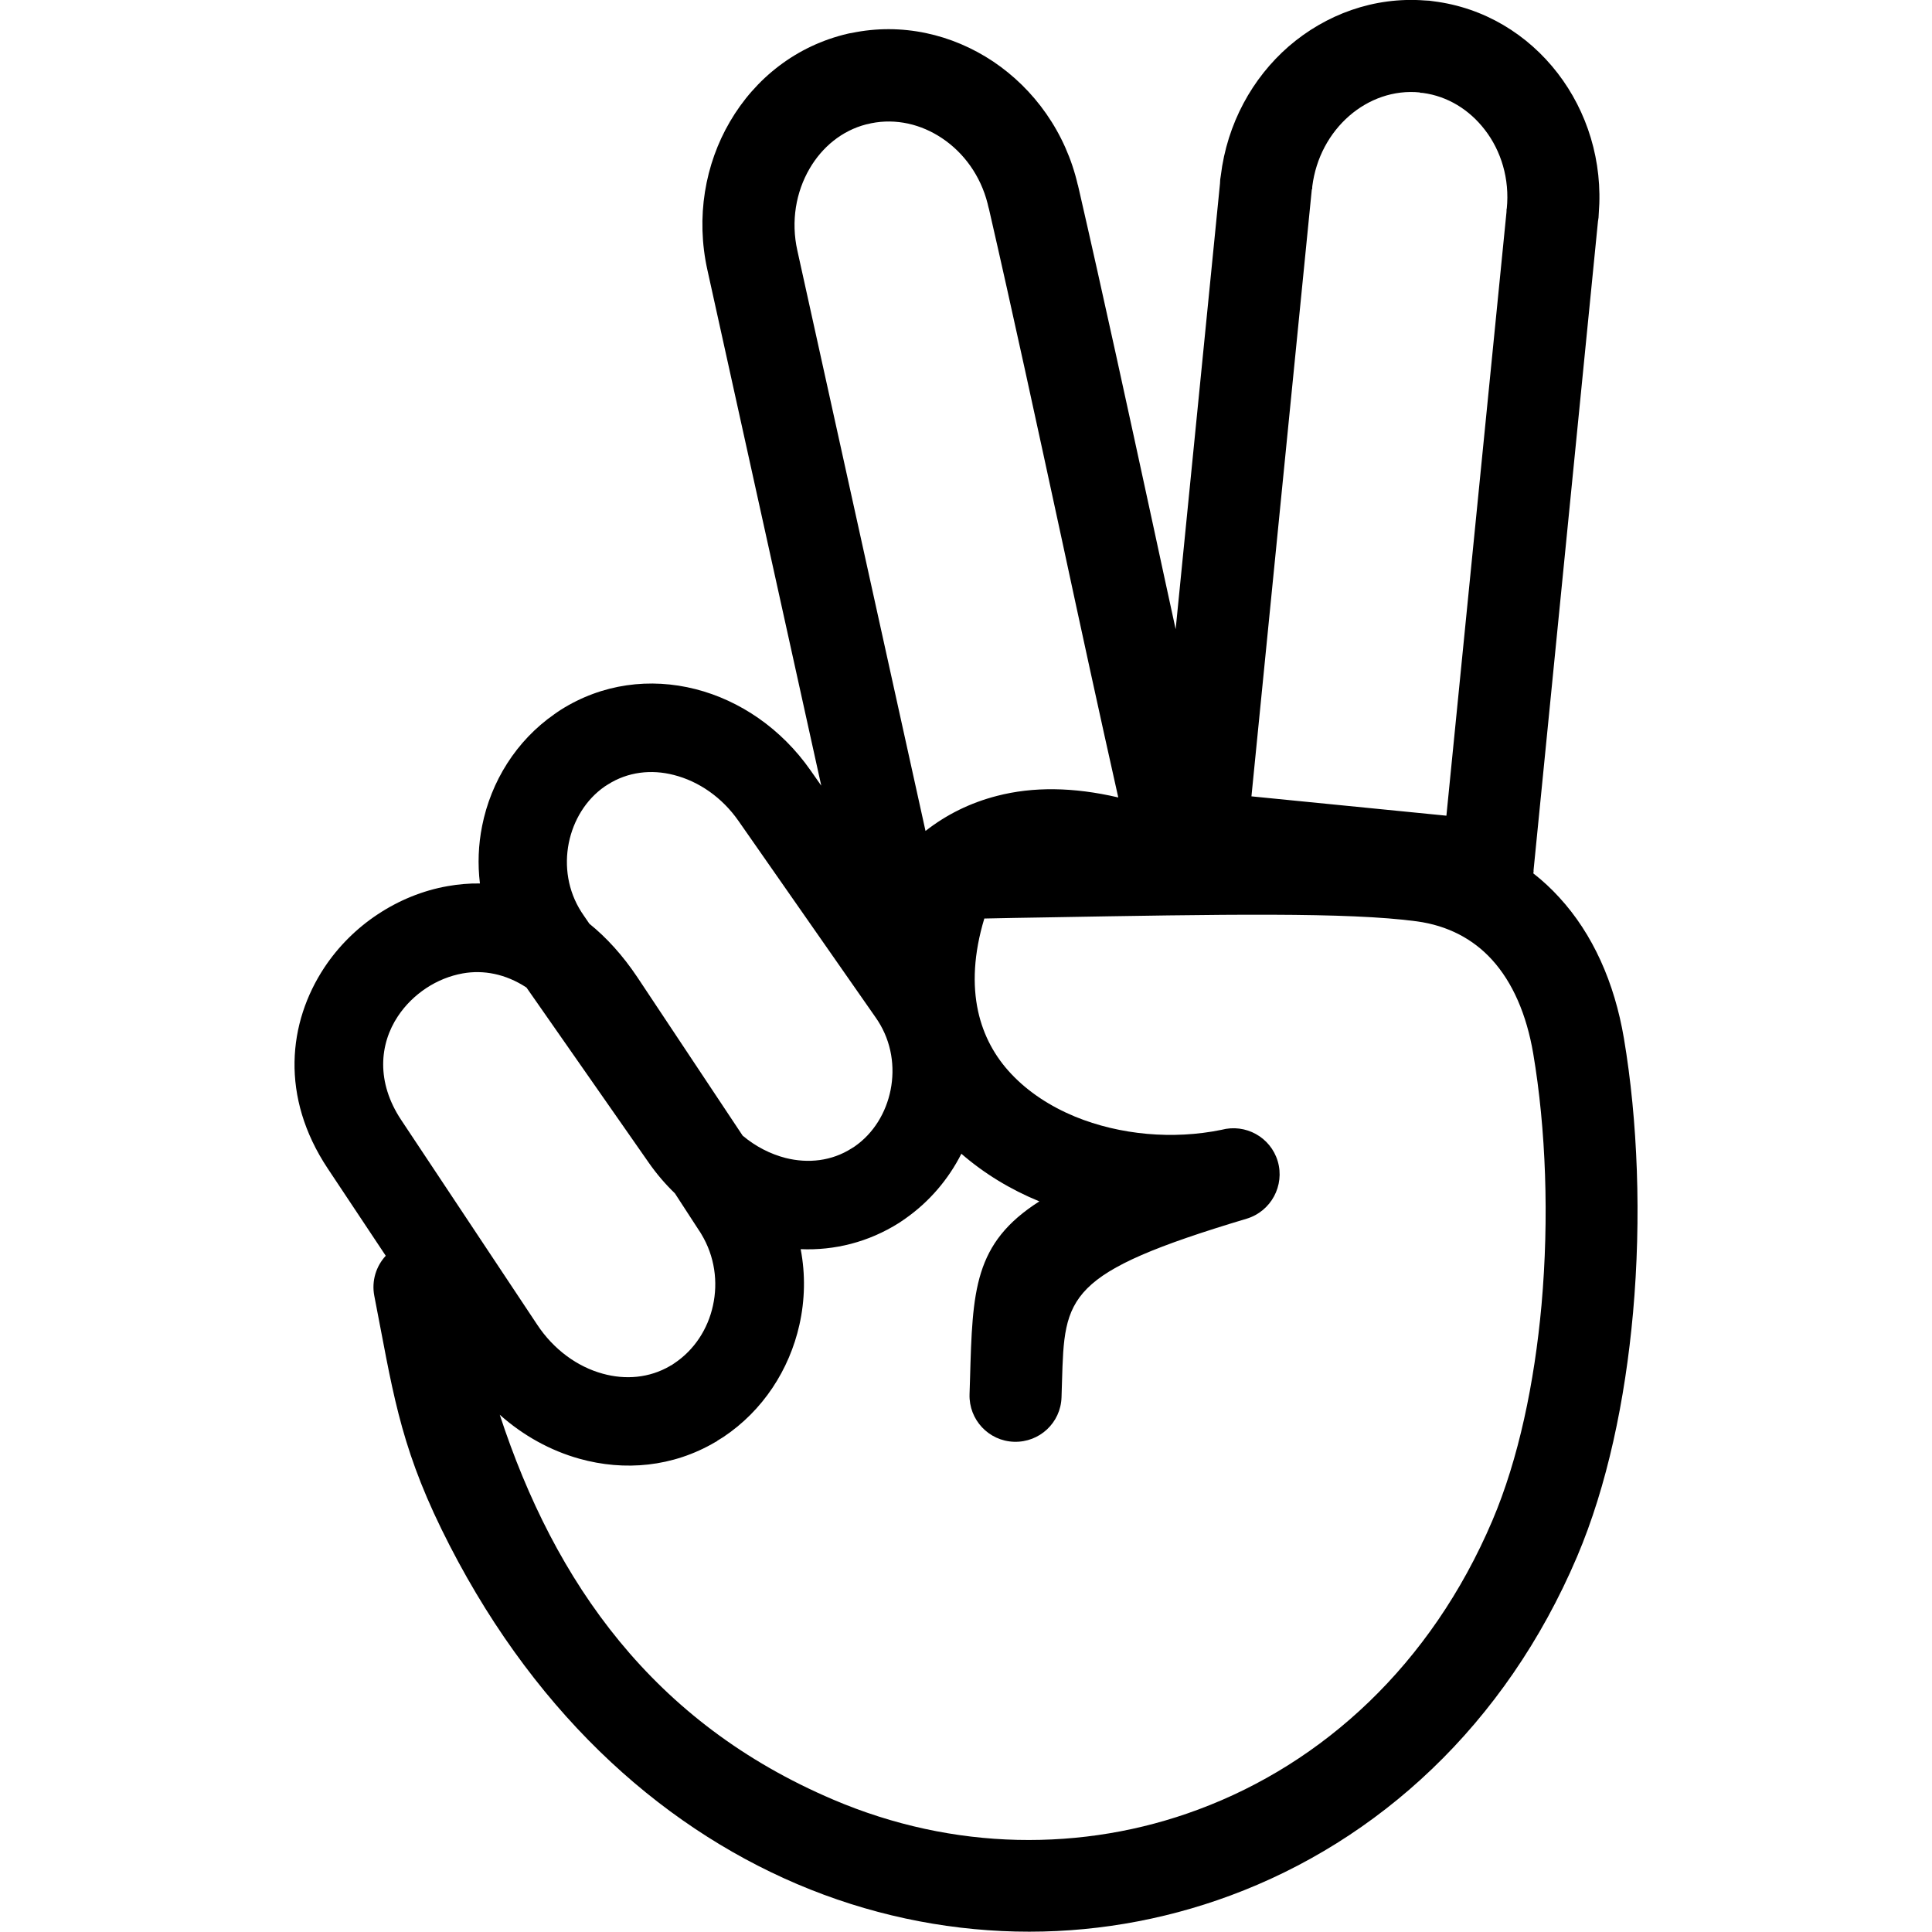 <?xml version="1.0" encoding="utf-8"?><svg version="1.1" id="Layer_1" height="16px" width="16px" xmlns="http://www.w3.org/2000/svg" xmlns:xlink="http://www.w3.org/1999/xlink" x="0px" y="0px" viewBox="0 0 85.41 122.88" style="enable-background:new 0 0 85.41 122.88" xml:space="preserve"><g><path d="M21.8,62.15l6.7,10.08c0.82,0.69,1.76,1.17,2.73,1.42c1.43,0.36,2.93,0.2,4.2-0.61c0.06-0.04,0.12-0.08,0.19-0.12 c1.21-0.84,2-2.15,2.29-3.6c0.29-1.46,0.06-3.04-0.8-4.38c-0.05-0.07-0.09-0.14-0.14-0.21l-8.73-12.51 c-1.05-1.51-2.54-2.53-4.12-2.93c-1.43-0.37-2.93-0.2-4.2,0.61c-0.06,0.04-0.12,0.08-0.19,0.12c-1.21,0.84-2,2.16-2.29,3.6 c-0.29,1.46-0.06,3.04,0.8,4.38c0.05,0.07,0.09,0.14,0.14,0.21l0.37,0.54C19.84,59.63,20.87,60.76,21.8,62.15L21.8,62.15z M36.67,7.84c-0.1,0.03-0.21,0.05-0.31,0.07c-1.55,0.4-2.8,1.44-3.6,2.81c-0.87,1.49-1.2,3.35-0.78,5.22l8.15,36.91 c1.33-1.04,2.84-1.79,4.55-2.23c2.28-0.59,4.84-0.57,7.71,0.1c-1.21-5.39-2.39-10.83-3.56-16.27c-1.59-7.35-3.18-14.7-4.66-21.14 c-0.04-0.12-0.06-0.24-0.09-0.36c-0.45-1.78-1.52-3.24-2.9-4.16C39.85,7.9,38.26,7.52,36.67,7.84L36.67,7.84z M71.9,0.03 c0.18,0,0.36,0.02,0.53,0.05c3.23,0.4,6.01,2.11,7.91,4.58c1.87,2.43,2.88,5.59,2.61,8.93c0,0.17-0.02,0.33-0.05,0.49L78.8,55.38 l0.01,0c-0.01,0.06-0.01,0.11-0.02,0.17c0.59,0.46,1.14,0.97,1.65,1.53c2.13,2.32,3.51,5.41,4.11,8.96 c0.88,5.22,1.12,11.42,0.58,17.45c-0.5,5.57-1.65,11.03-3.56,15.52c-4.57,10.74-12.68,18.08-22.05,21.55 c-4.37,1.62-9,2.4-13.66,2.29c-4.68-0.11-9.39-1.1-13.9-3.02c-8.91-3.8-17.06-11.21-22.62-22.58c-2.71-5.55-3.13-9.01-4.27-14.84 c-0.18-0.95,0.12-1.88,0.73-2.54l-3.69-5.55c-3.03-4.56-2.53-9.28-0.21-12.79c0.89-1.34,2.05-2.49,3.38-3.37 c1.34-0.89,2.86-1.52,4.46-1.8c0.68-0.12,1.36-0.18,2.05-0.17c-0.15-1.23-0.1-2.46,0.14-3.66c0.56-2.82,2.16-5.41,4.6-7.11 c0.12-0.09,0.25-0.17,0.38-0.26c2.66-1.69,5.72-2.06,8.59-1.33c2.83,0.72,5.47,2.52,7.32,5.17l0.68,0.97l-7.24-32.79 c-0.75-3.37-0.15-6.74,1.43-9.44c1.61-2.76,4.23-4.84,7.51-5.6v0c0.07-0.02,0.15-0.03,0.22-0.04c3.2-0.67,6.4,0.07,9.01,1.81 c2.61,1.75,4.62,4.51,5.39,7.87l0.01,0c0.01,0.06,0.02,0.13,0.04,0.19c1.61,7.01,3.15,14.12,4.69,21.22 c0.49,2.29,0.99,4.57,1.48,6.83l2.82-28.35c0-0.17,0.02-0.33,0.05-0.49c0.4-3.32,2.01-6.22,4.32-8.23 C65.58,0.92,68.65-0.22,71.9,0.03L71.9,0.03z M75.7,8.25c-0.97-1.26-2.35-2.13-3.94-2.34c-0.06,0-0.12-0.01-0.18-0.01V5.88 c-1.67-0.17-3.27,0.42-4.5,1.49c-1.25,1.09-2.12,2.66-2.35,4.48c0,0.06-0.01,0.13-0.01,0.19H64.7l-3.84,38.61l12.4,1.23l3.82-38.38 c0-0.08,0.01-0.15,0.01-0.23h0.01C77.29,11.38,76.74,9.59,75.7,8.25L75.7,8.25z M32.19,79.45c0.31,1.61,0.27,3.25-0.08,4.81 c-0.64,2.86-2.32,5.46-4.84,7.14c-0.04,0.02-0.17,0.11-0.39,0.24l0.01,0.01c-0.05,0.03-0.09,0.05-0.13,0.07 c-2.7,1.59-5.78,1.86-8.64,1.06c-1.83-0.51-3.58-1.47-5.07-2.8c3.5,10.68,9.75,19.6,21.21,24.48c3.82,1.63,7.79,2.47,11.71,2.56 c3.94,0.09,7.84-0.56,11.51-1.93c7.92-2.94,14.79-9.19,18.7-18.37c1.67-3.92,2.68-8.76,3.13-13.73c0.49-5.53,0.28-11.2-0.53-15.99 c-0.42-2.46-1.3-4.52-2.64-5.98c-1.18-1.29-2.78-2.15-4.76-2.42c-4.39-0.59-12.33-0.45-23.71-0.25c-1.23,0.02-2.49,0.04-3.8,0.07 c-0.68,2.25-0.76,4.21-0.4,5.88c0.34,1.57,1.08,2.91,2.11,4c1.09,1.16,2.49,2.07,4.06,2.72c2.86,1.17,6.23,1.47,9.31,0.84 c1.53-0.41,3.12,0.46,3.58,1.99c0.46,1.55-0.42,3.19-1.97,3.66l-0.84-2.81l0.84,2.81c-11.55,3.46-11.59,4.91-11.75,10.38 c-0.01,0.37-0.02,0.75-0.03,0.98c-0.05,1.62-1.4,2.88-3.02,2.83c-1.61-0.05-2.88-1.4-2.83-3.02c0.01-0.43,0.02-0.7,0.03-0.96 c0.16-5.66,0.24-8.65,4.41-11.31c-1.83-0.75-3.51-1.77-4.96-3.03c-0.82,1.62-2.03,3.05-3.57,4.13c-0.13,0.09-0.25,0.17-0.38,0.26 C36.5,79.01,34.34,79.54,32.19,79.45L32.19,79.45z M24.19,75.9c-0.61-0.59-1.17-1.24-1.67-1.96l-7.77-11.13 c-1.34-0.88-2.75-1.13-4.05-0.9c-0.83,0.15-1.62,0.47-2.33,0.94c-0.71,0.47-1.33,1.08-1.8,1.79c-1.17,1.76-1.39,4.18,0.21,6.59 l8.65,13.02c1.05,1.59,2.56,2.68,4.17,3.12c1.44,0.4,2.96,0.28,4.28-0.49c0.03-0.02,0.05-0.04,0.08-0.05l0,0l0,0l0,0.01 c0.02-0.01,0.05-0.03,0.19-0.13c1.28-0.85,2.14-2.19,2.46-3.67c0.33-1.49,0.12-3.13-0.74-4.55c-0.07-0.11-0.11-0.19-0.14-0.22 L24.19,75.9L24.19,75.9z"/></g></svg>